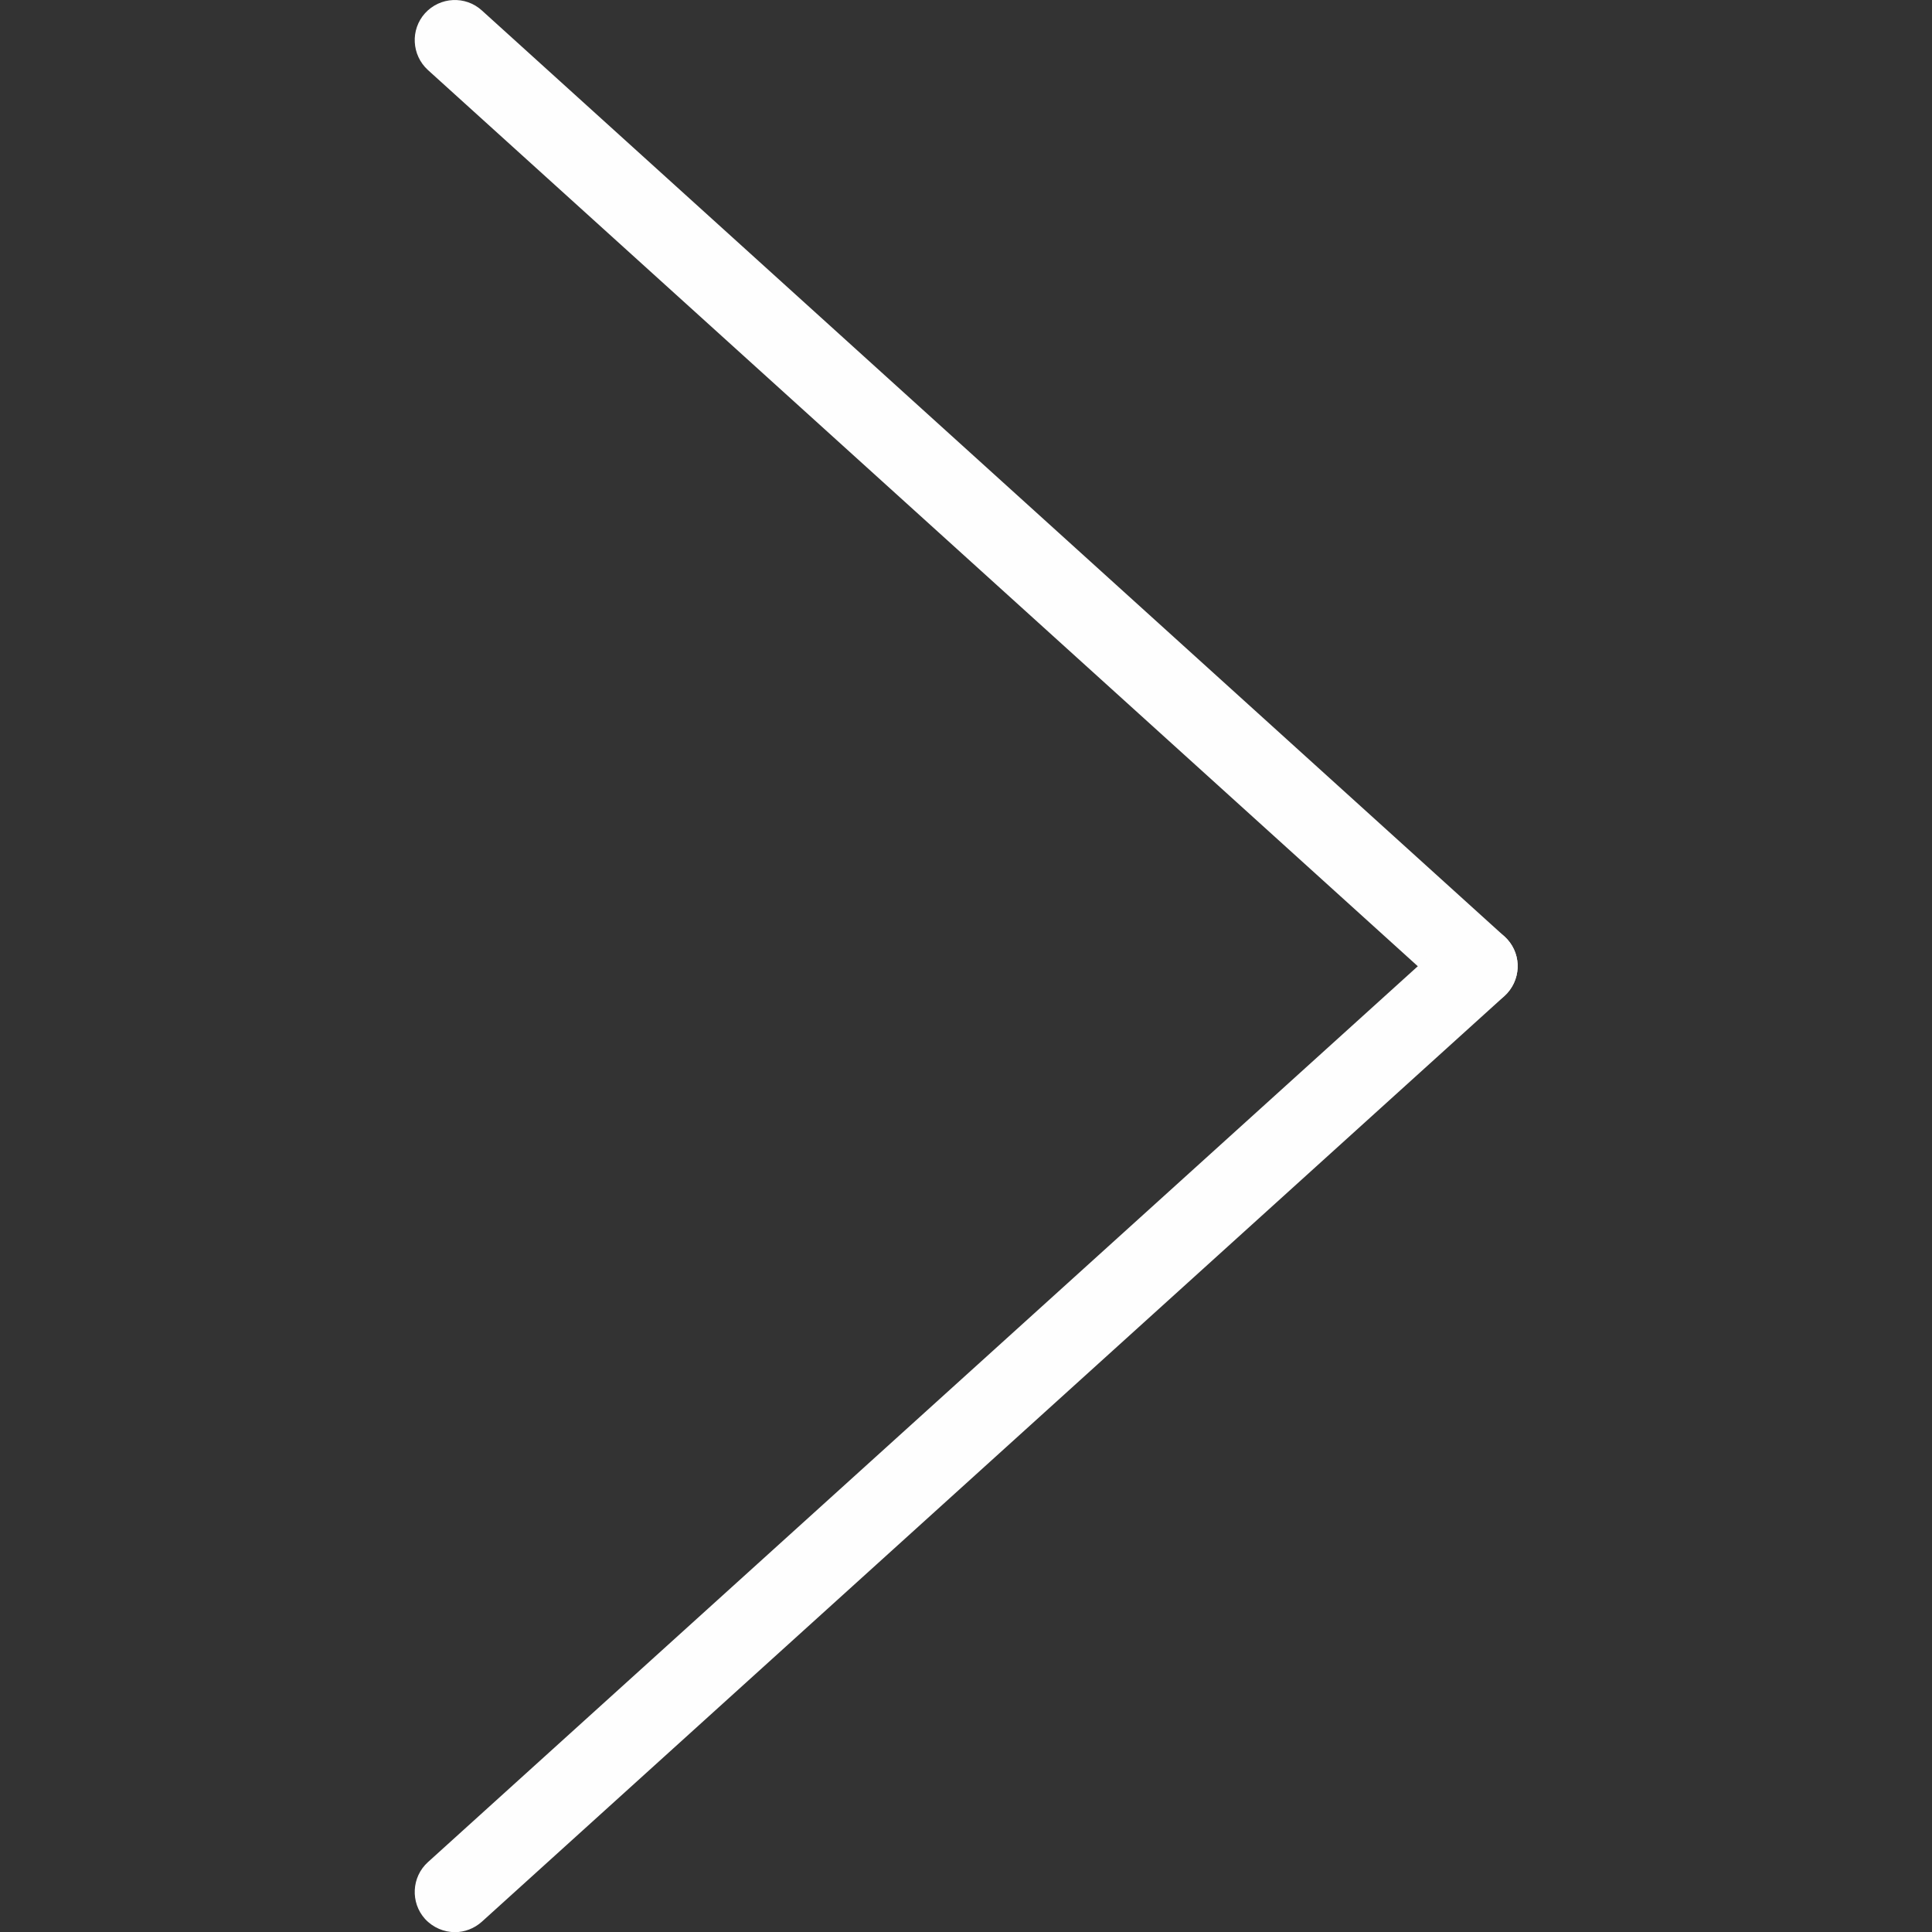 <svg width="12" height="12" viewBox="0 0 12 12" fill="none" xmlns="http://www.w3.org/2000/svg">
<rect x="0" y="0" width="12" height="12" fill="#333333" stroke="none"/>
<g clip-path="url(#clip0)">
<path d="M9.177 6.25C9.117 6.25 9.057 6.229 9.01 6.186L2.658 0.435C2.556 0.342 2.548 0.184 2.64 0.082C2.733 -0.02 2.891 -0.028 2.993 0.065L9.344 5.816C9.447 5.909 9.454 6.066 9.362 6.168C9.312 6.223 9.245 6.25 9.177 6.25Z" fill="#FEFEFE"/>
<path d="M2.826 12.001C2.758 12.001 2.69 11.973 2.64 11.919C2.548 11.817 2.556 11.658 2.658 11.566L9.01 5.817C9.111 5.724 9.27 5.732 9.362 5.834C9.455 5.936 9.446 6.094 9.344 6.187L2.993 11.936C2.945 11.979 2.885 12.001 2.826 12.001Z" fill="#FEFEFE"/>
</g>
<defs>
<clipPath id="clip0">
<rect width="12" height="12" fill="white"/>
</clipPath>
</defs>
</svg>

